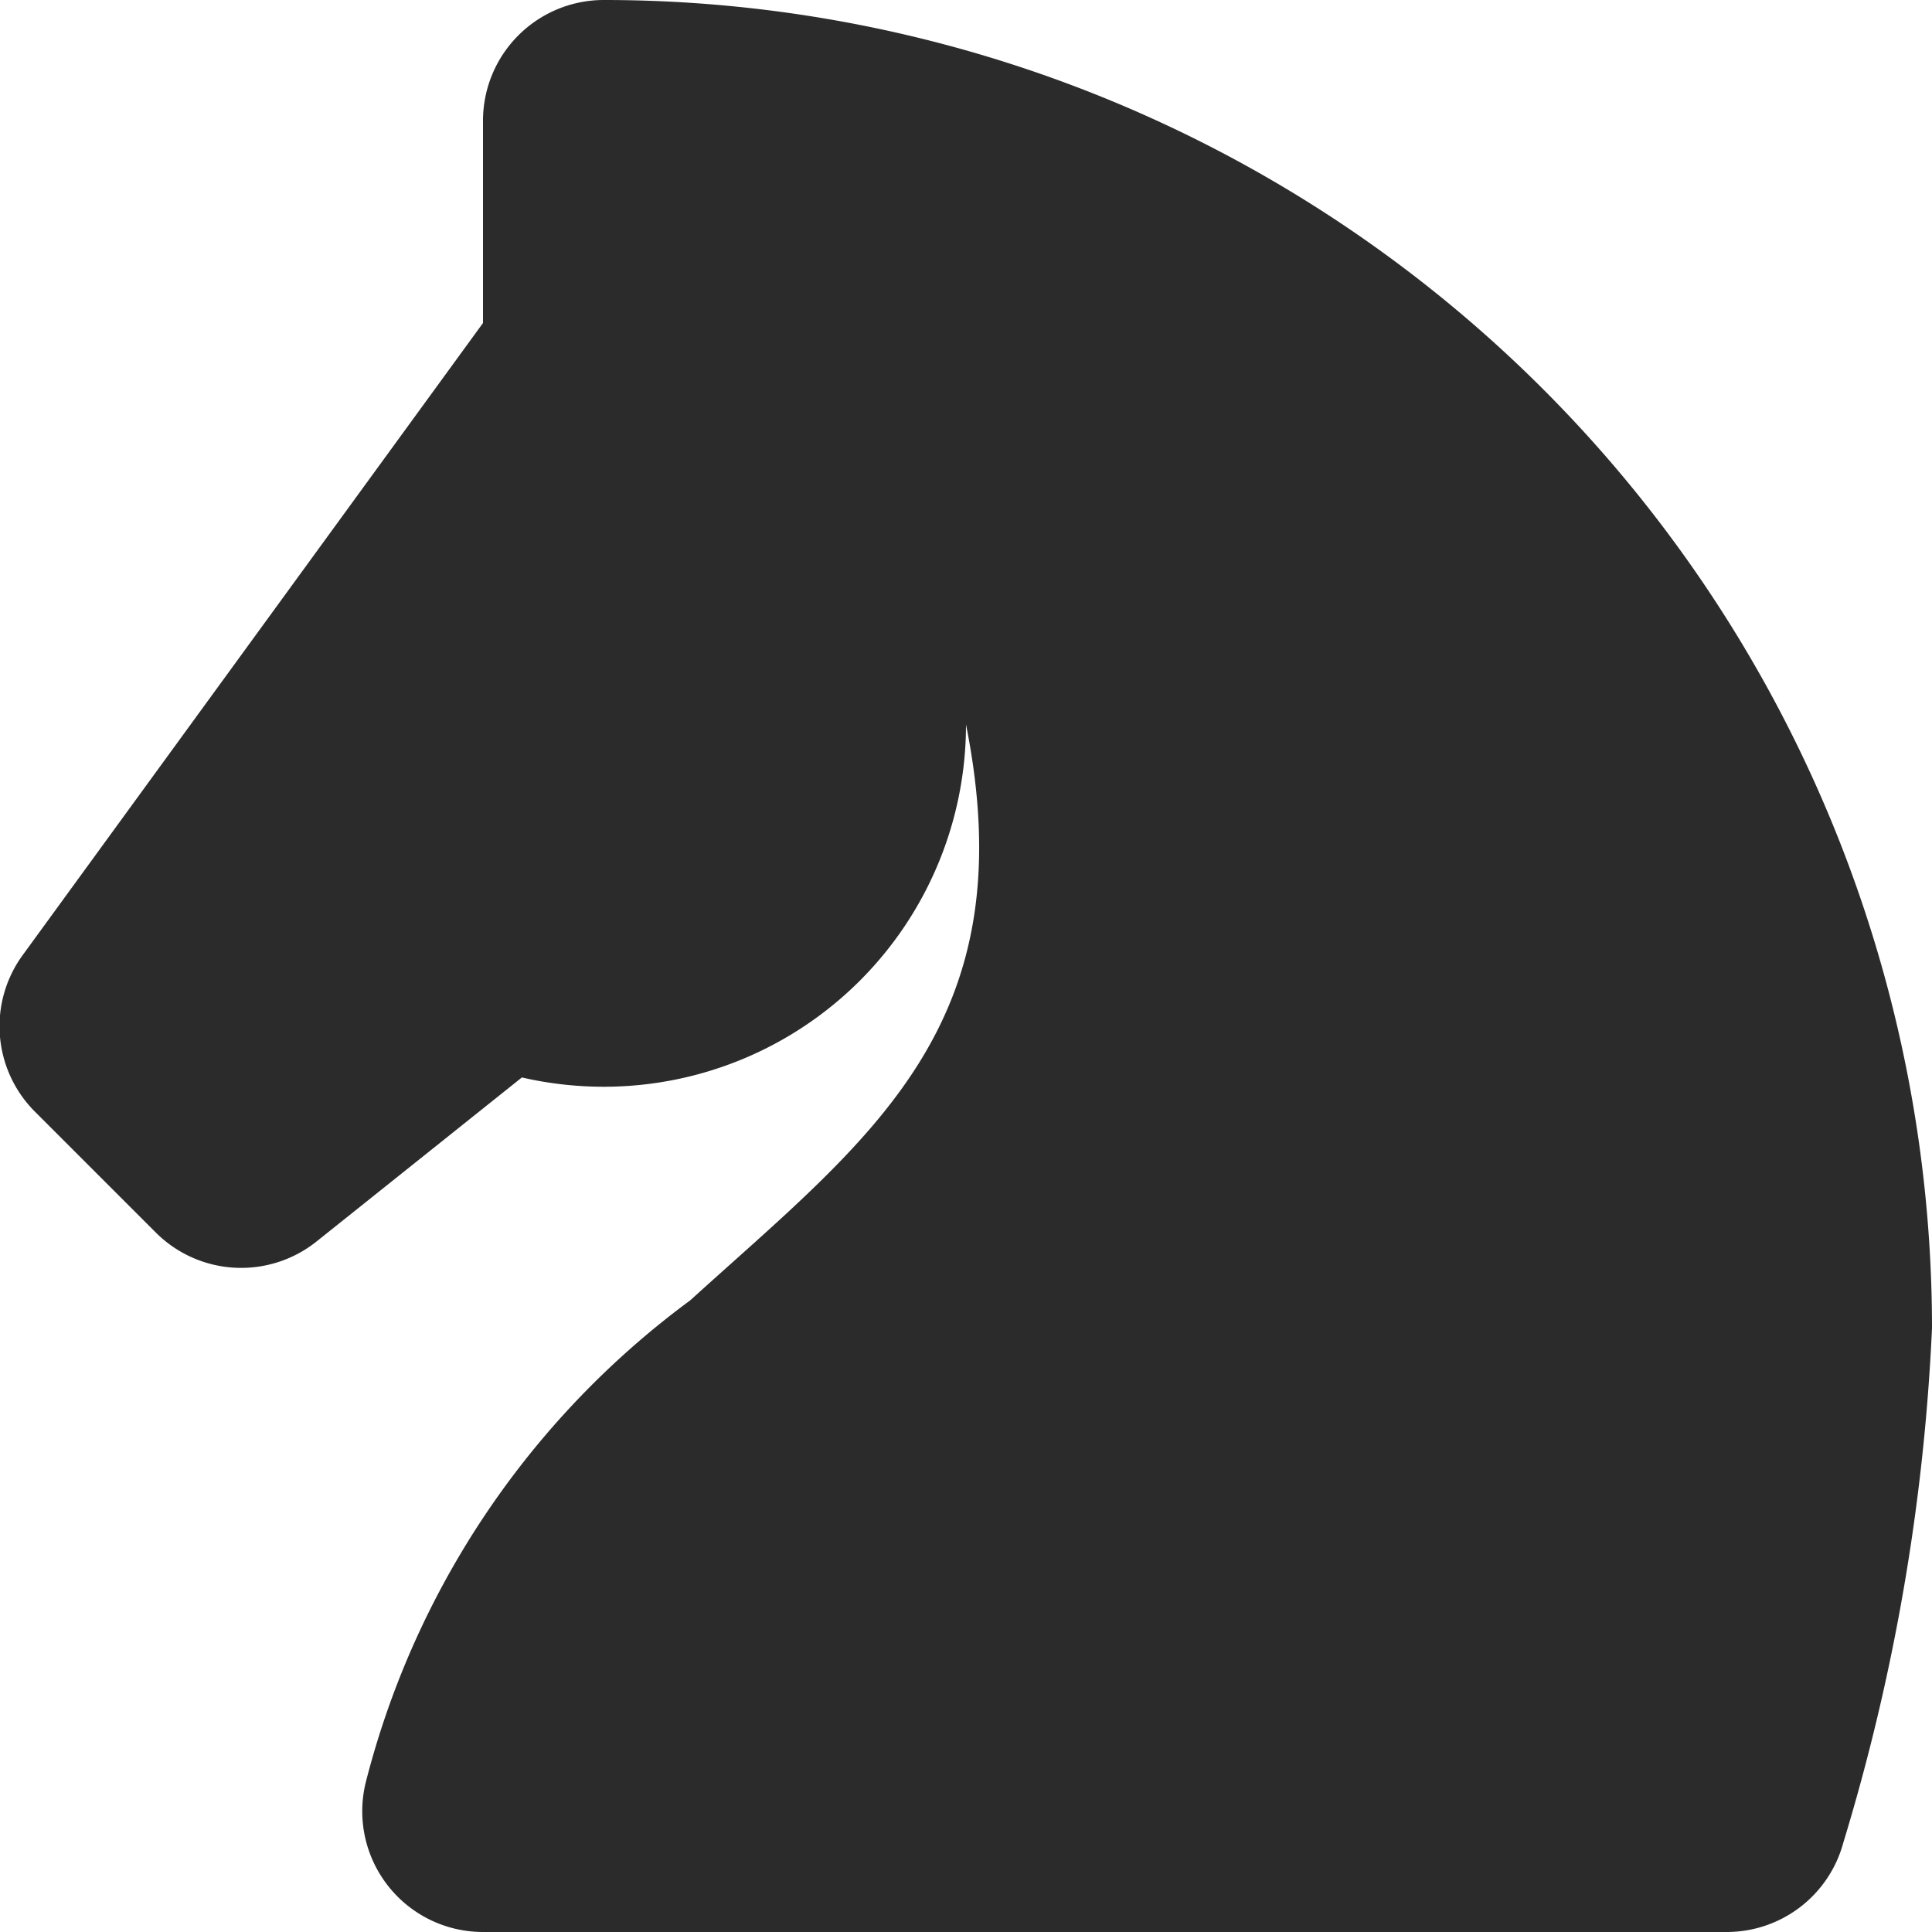 <svg xmlns="http://www.w3.org/2000/svg" xmlns:xlink="http://www.w3.org/1999/xlink" x="0px" y="0px" width="16px" height="16px" viewBox="0 0 16 16"><g transform="translate(0, 0)"><path d="M4.322,8.923l-1.7,1.358a1,1,0,0,1-1.332-.074l-1-1a1,1,0,0,1-.1-1.3L4,2.675V1A1,1,0,0,1,5,0,11,11,0,0,1,16,11a17.3,17.3,0,0,1-.735,4.262A1,1,0,0,1,14.3,16H4a1,1,0,0,1-.97-1.243,7.148,7.148,0,0,1,2.686-3.988C7.2,9.422,8.5,8.5,8,6A3,3,0,0,1,5,9,3.03,3.03,0,0,1,4.322,8.923Z" fill="#2b2b2b"></path></g></svg>
